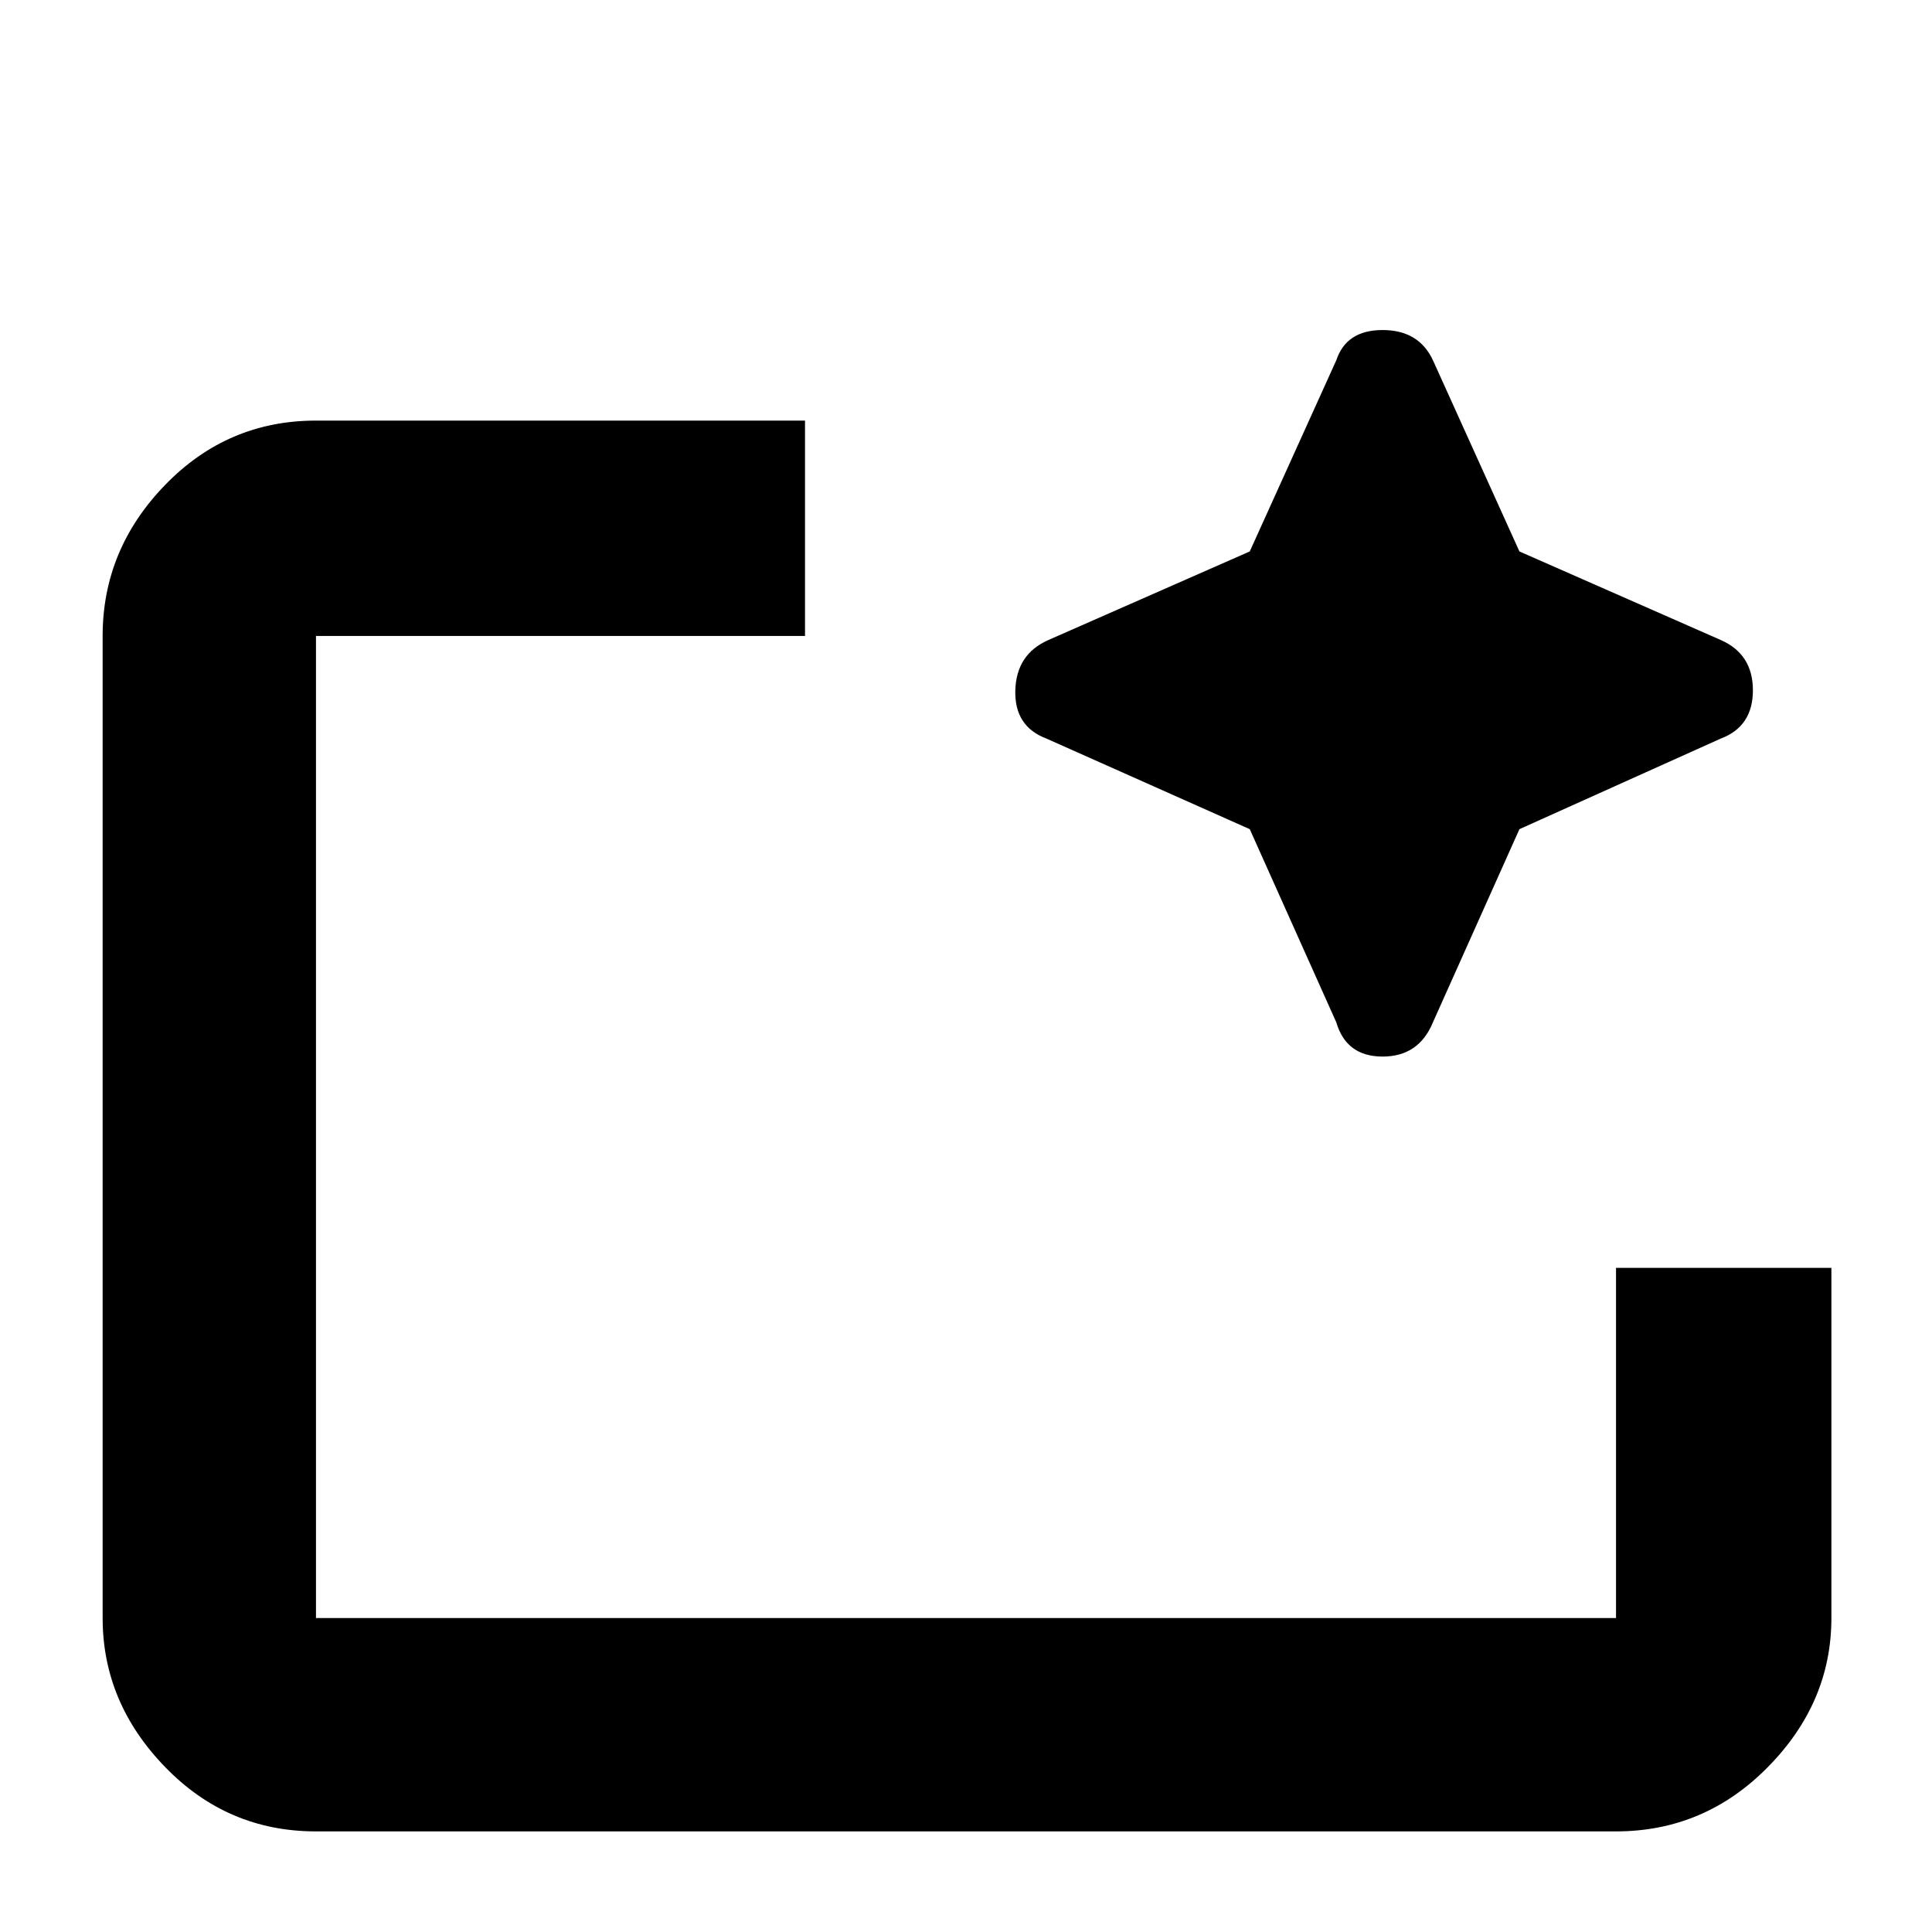<svg xmlns="http://www.w3.org/2000/svg" height="40" width="40"><path d="M33.458 37.917H6.542q-1.834 0-3.125-1.334Q2.125 35.25 2.125 33.5V13.167q0-1.792 1.292-3.125 1.291-1.334 3.125-1.334h10.125v4.459H6.542V33.5h26.916v-7.25h4.459v7.25q0 1.75-1.313 3.083-1.312 1.334-3.146 1.334ZM6.542 33.5V13.167 26.25 25.167 33.5Zm19.333-16.333-4.208-1.875q-.667-.25-.646-1 .021-.75.687-1.042l4.167-1.833 1.792-3.959q.208-.625.958-.625t1.042.625l1.791 3.959 4.167 1.833q.667.292.667 1.042t-.667 1l-4.167 1.875-1.791 4q-.292.708-1.042.708t-.958-.708Z"/></svg>